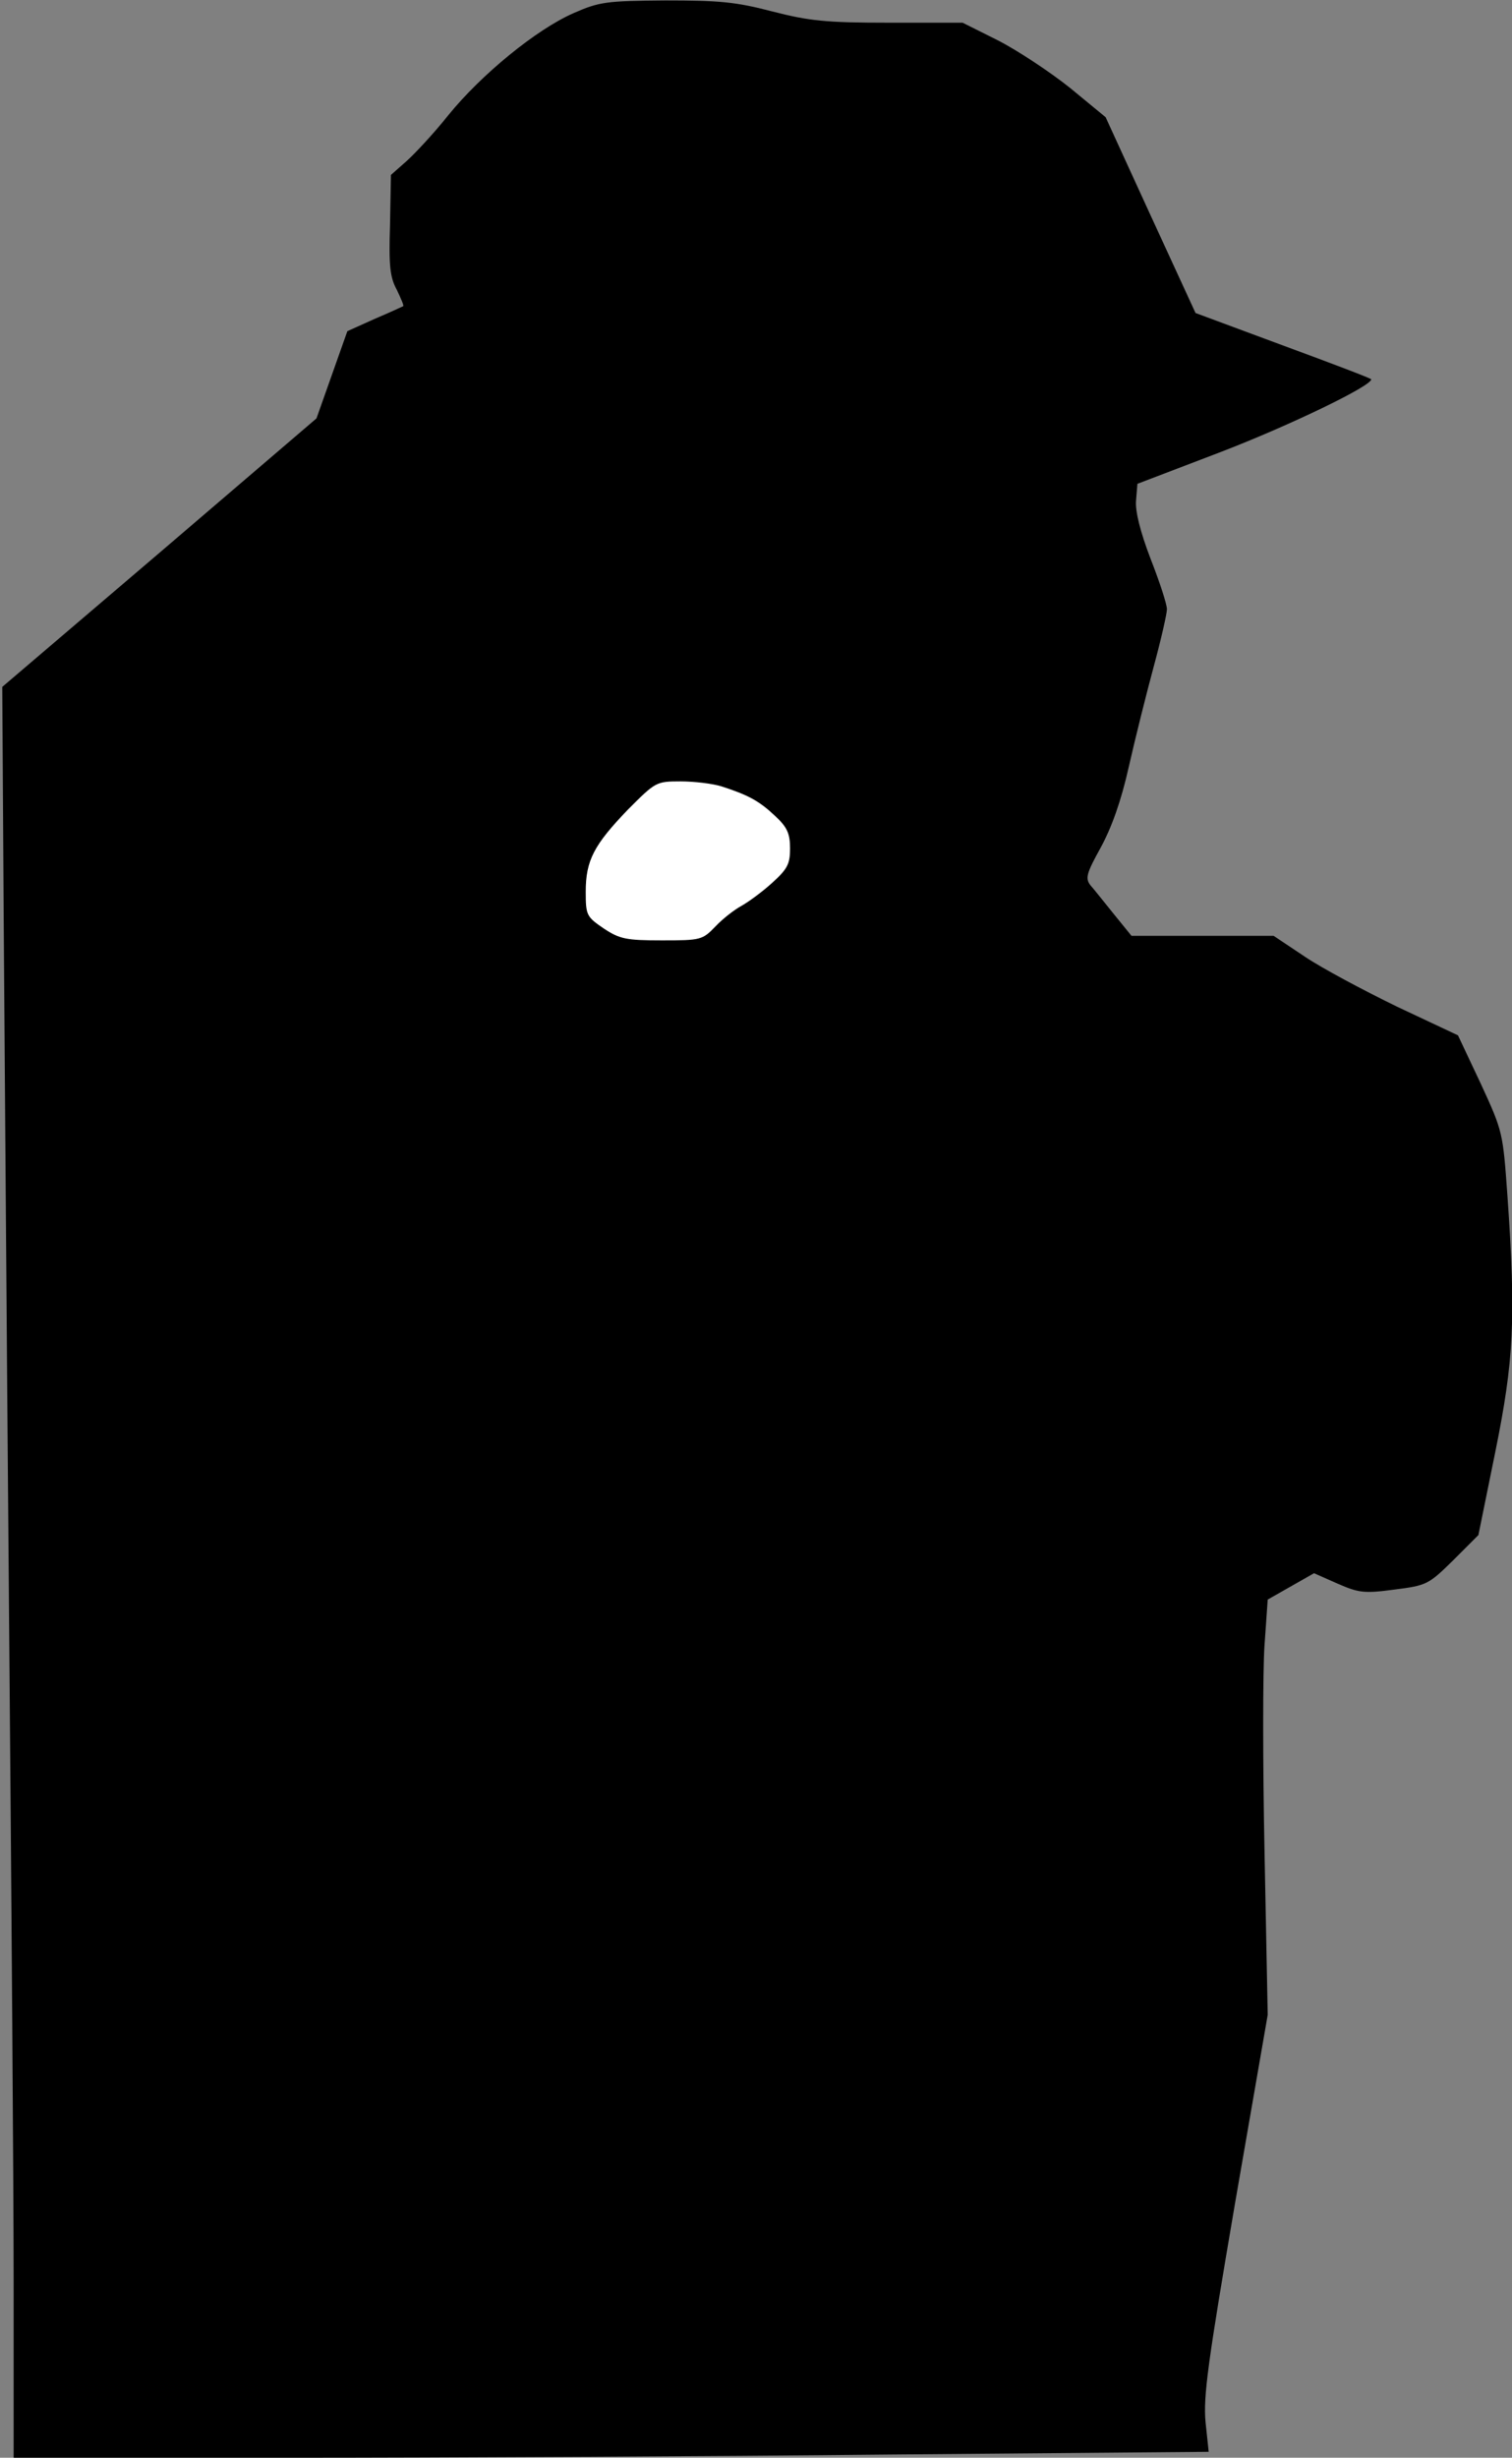 <?xml version="1.0" standalone="no"?>
<!DOCTYPE svg PUBLIC "-//W3C//DTD SVG 20010904//EN"
 "http://www.w3.org/TR/2001/REC-SVG-20010904/DTD/svg10.dtd">
<svg version="1.0" xmlns="http://www.w3.org/2000/svg"
 width="333pt" height="541pt" viewBox="0 0 333 541"
 preserveAspectRatio="xMidYMid meet">
<rect x="0" y="0" width="333" height="541" fill="#808080" stroke="none"/>
<g transform="translate(0,541) scale(0.1,-0.1)"
fill="#000000" stroke="none">
<path fill="#000000" stroke="none" d="M1263 5381 c-82 -36 -203 -135 -276
-225 -31 -39 -73 -84 -92 -101 l-34 -30 -2 -110 c-3 -90 0 -116 15 -143 9 -19
16 -35 14 -36 -2 -1 -30 -14 -63 -28 l-60 -27 -34 -96 -34 -96 -346 -296 -346
-295 3 -492 c2 -270 7 -972 12 -1561 5 -588 10 -1244 10 -1457 l0 -388 608 0
c335 0 927 3 1316 7 l708 6 -7 66 c-5 56 5 130 65 481 l72 415 -7 357 c-4 196
-4 402 0 457 l7 100 51 29 51 29 52 -23 c46 -20 58 -22 125 -13 71 9 75 11
129 64 l56 56 37 182 c41 202 46 293 27 564 -10 140 -10 142 -59 248 l-50 106
-134 63 c-74 36 -166 85 -203 110 l-69 46 -156 0 -157 0 -39 48 c-21 26 -44
55 -52 64 -11 15 -8 26 23 82 24 44 45 102 62 178 14 62 39 162 55 221 16 59
29 116 29 126 0 11 -16 60 -36 111 -23 60 -34 105 -32 128 l3 37 186 71 c148
57 329 144 329 159 0 2 -87 35 -193 74 l-194 72 -99 215 -99 216 -79 65 c-44
35 -115 82 -158 104 l-78 39 -162 0 c-140 0 -176 4 -258 25 -80 21 -117 24
-235 24 -130 -1 -145 -3 -202 -28z"/>
<path fill="#ffffff" stroke="none" d="M1589 3679 c59 -19 83 -32 118 -65 27
-25 33 -39 33 -72 0 -34 -6 -45 -39 -75 -22 -20 -52 -42 -68 -51 -15 -8 -41
-28 -57 -45 -29 -30 -32 -31 -118 -31 -79 0 -93 3 -128 26 -38 26 -40 29 -40
81 0 69 18 103 93 181 61 61 62 62 116 62 30 0 71 -5 90 -11z"/>
</g>
</svg>
